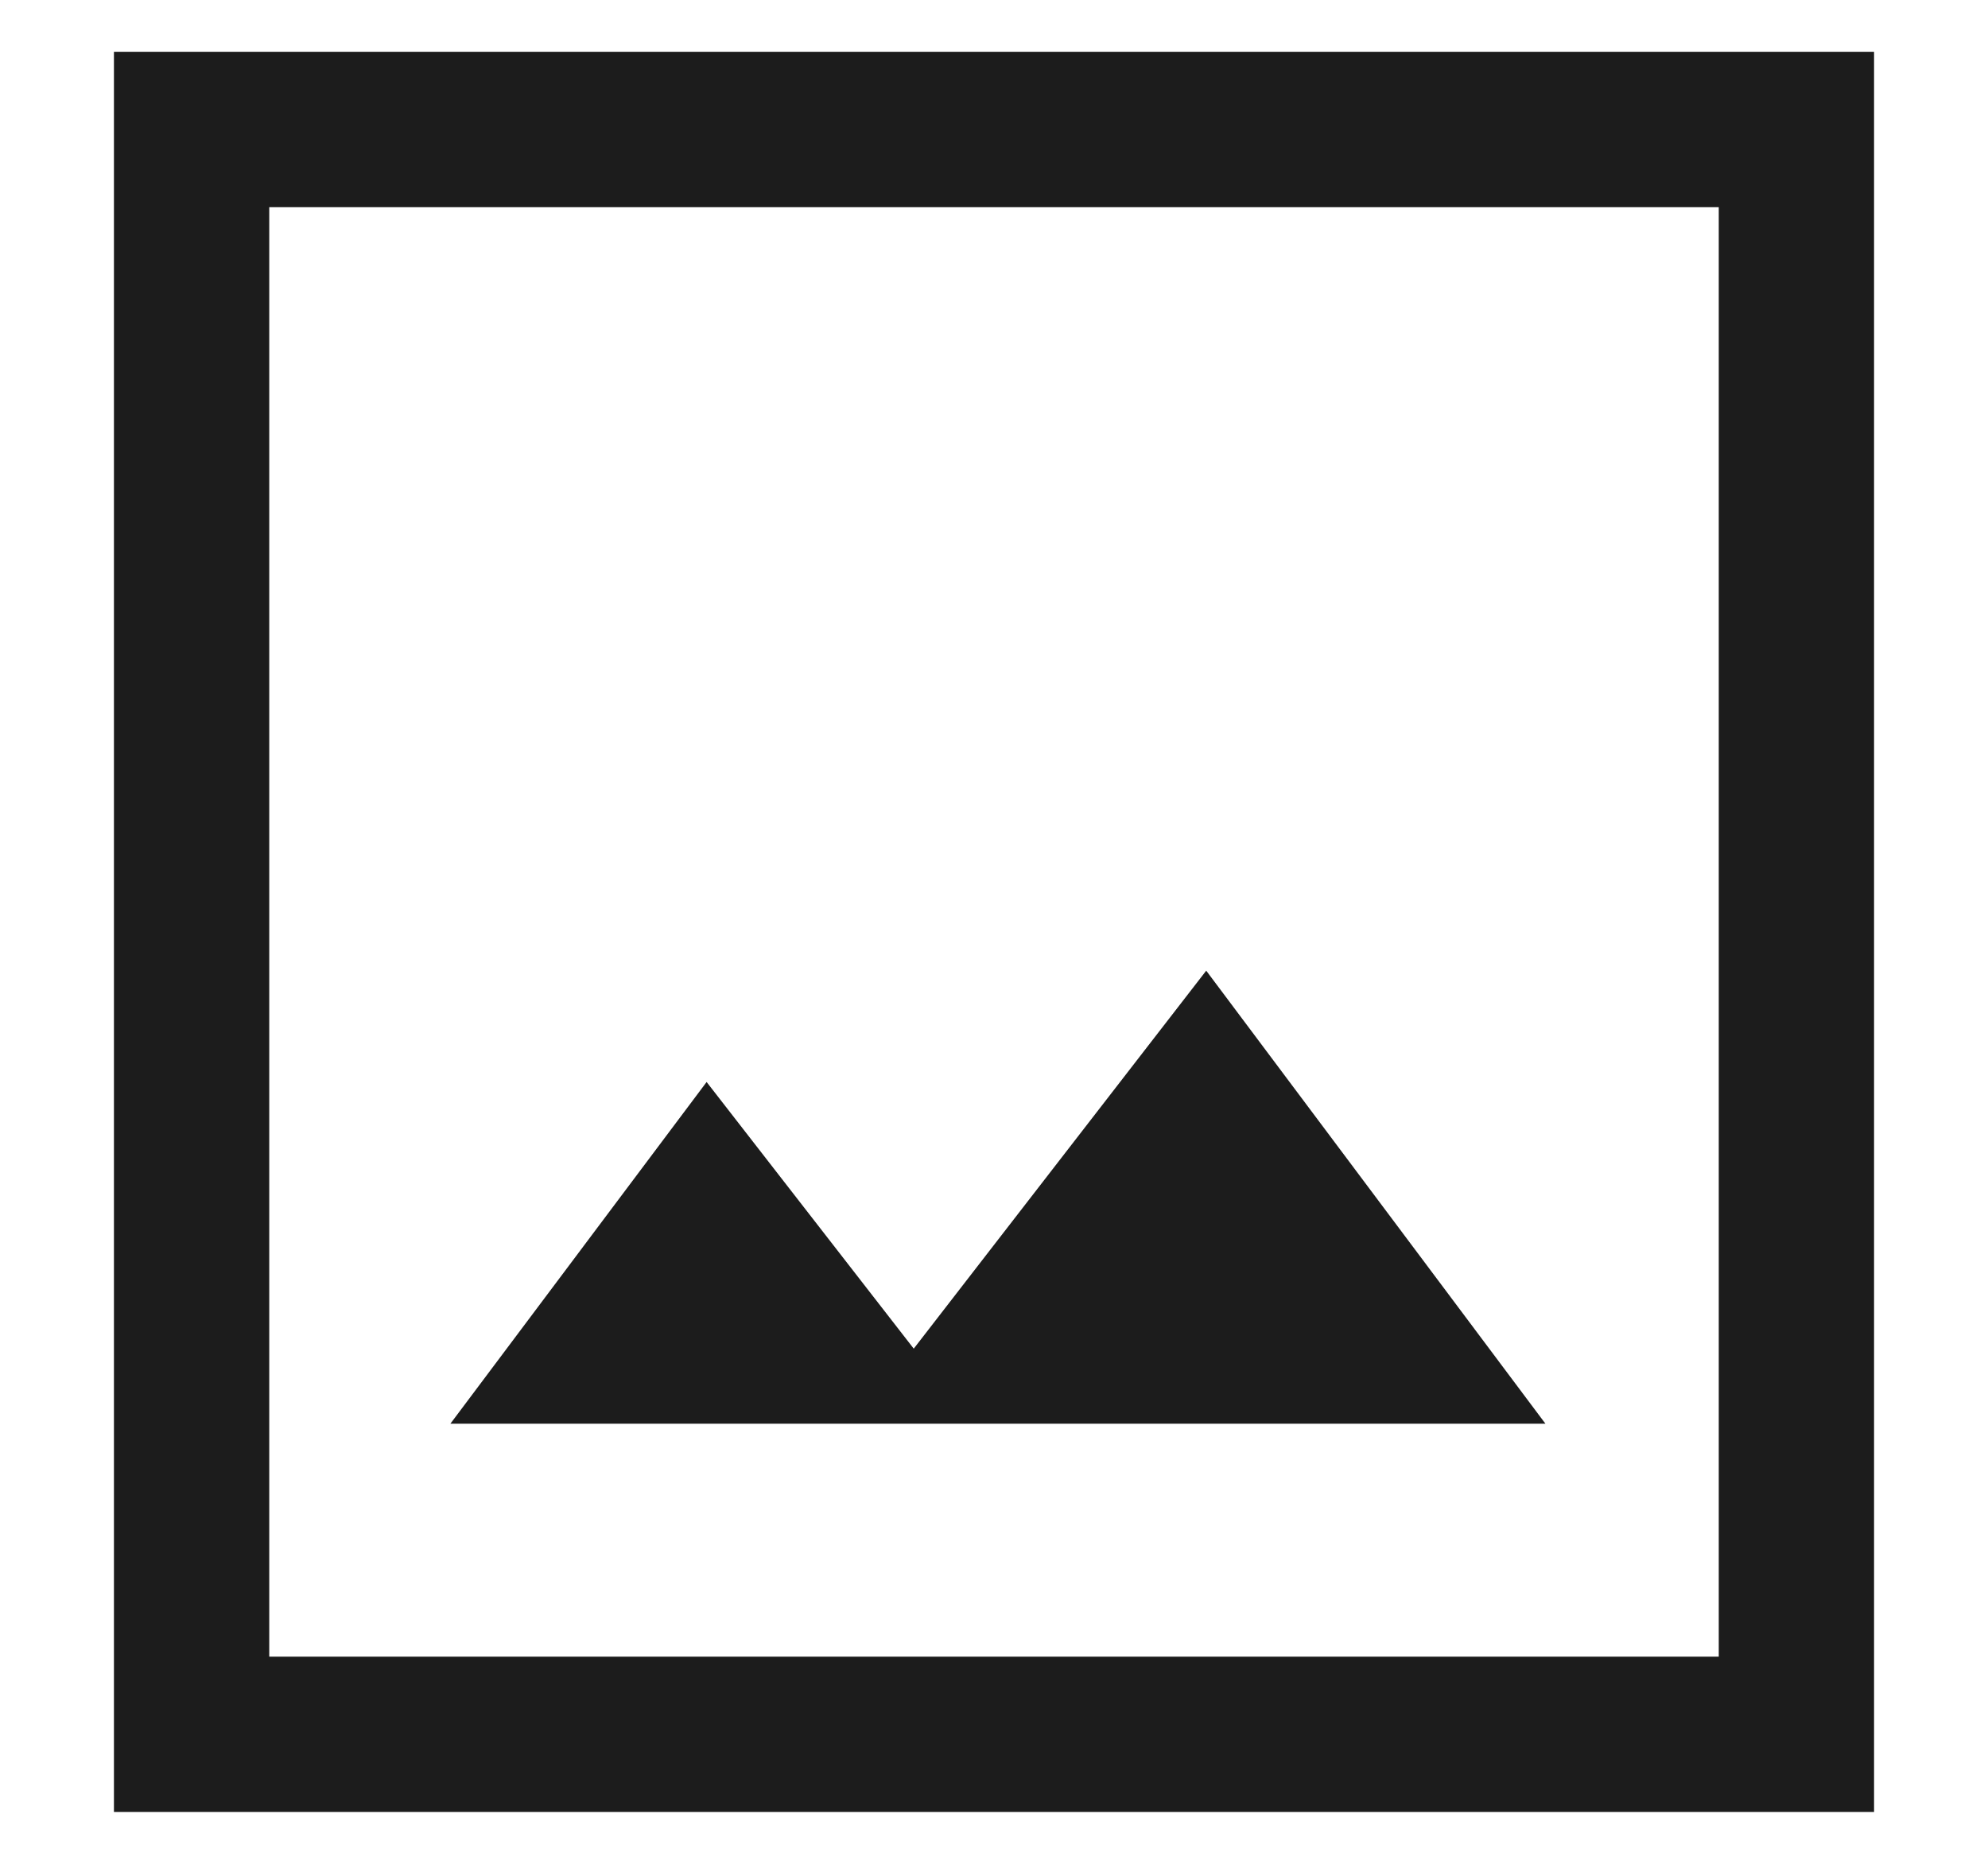 <svg width="16" height="15" viewBox="0 0 16 15" fill="none" xmlns="http://www.w3.org/2000/svg">
<path d="M3.625 11.458H12.438L9.708 7.812L7.354 10.854L5.687 8.708L3.625 11.458ZM0.917 14.583V0.417H15.083V14.583H0.917ZM2.167 13.333H13.833V1.667H2.167V13.333Z" fill="#1C1C1C"/>
</svg>
